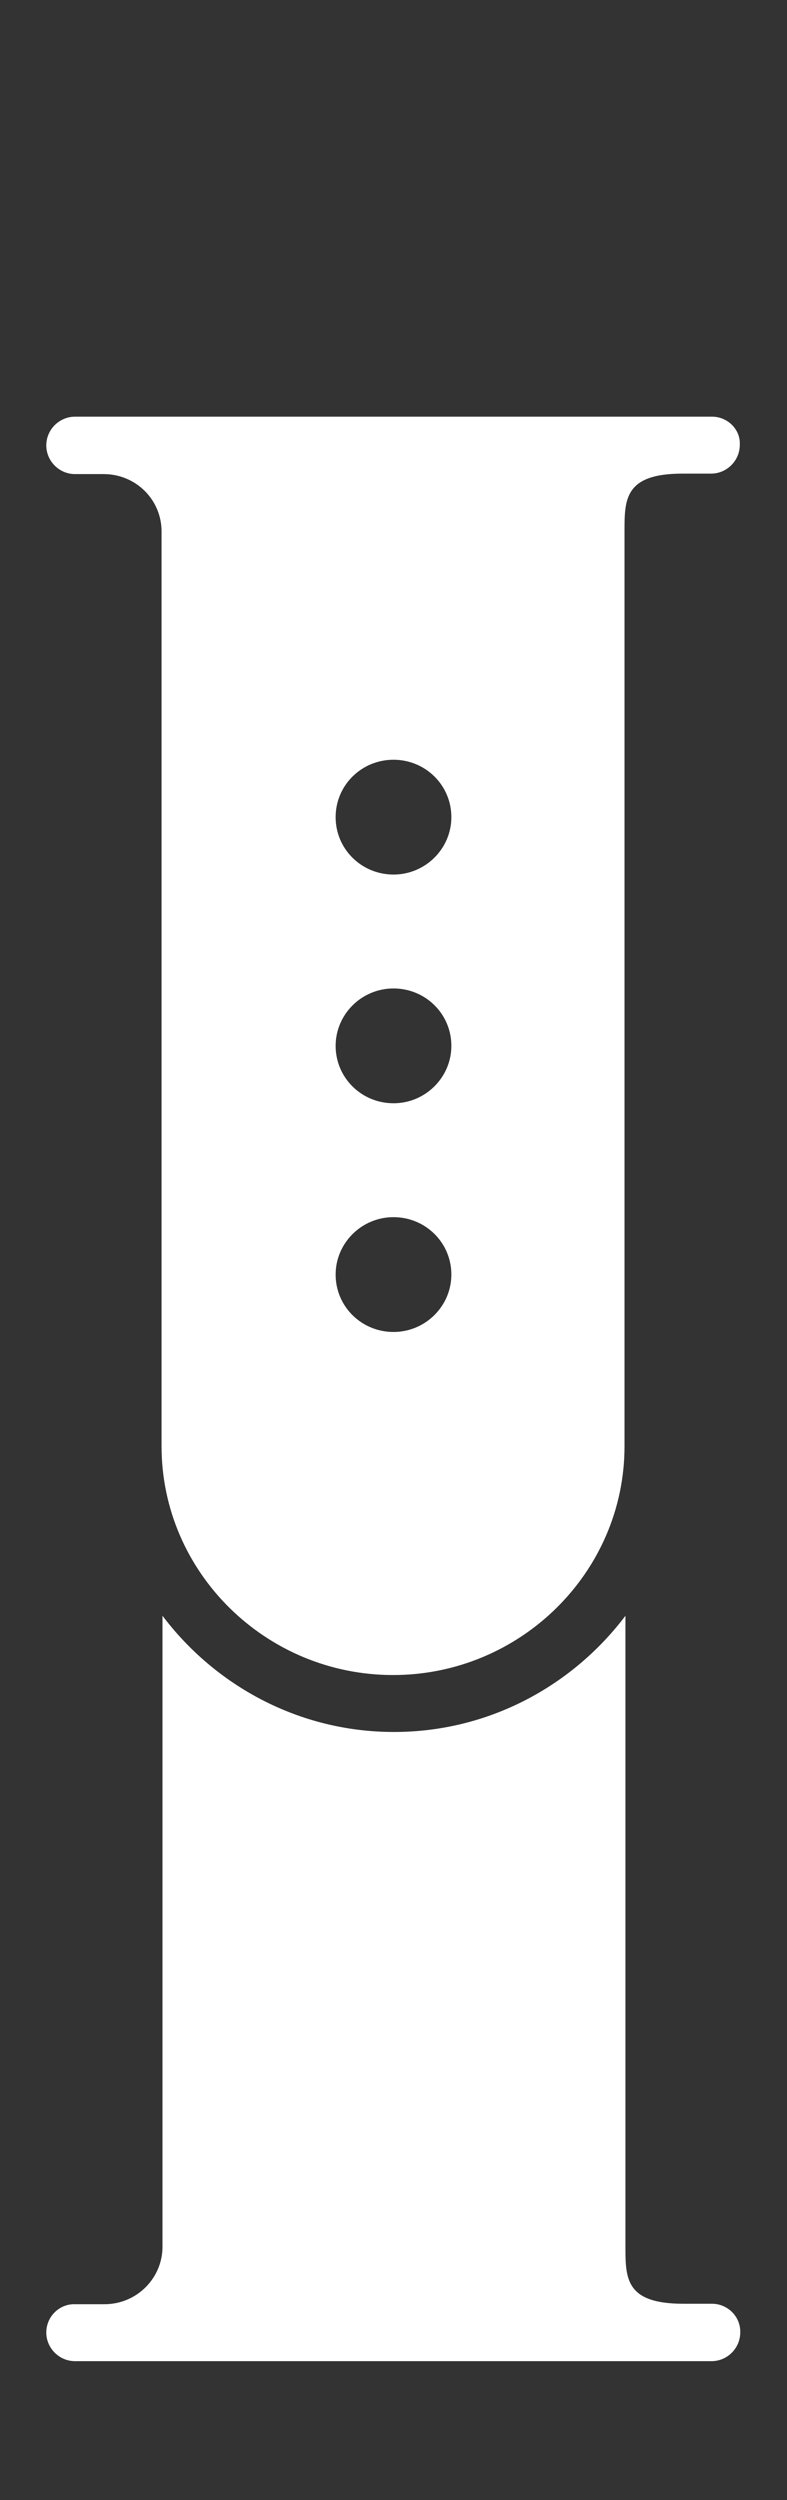<?xml version="1.0" encoding="utf-8"?>
<!-- Generator: Adobe Illustrator 19.2.1, SVG Export Plug-In . SVG Version: 6.00 Build 0)  -->
<svg version="1.1" id="watch_x5F_series_x5F_2" xmlns="http://www.w3.org/2000/svg" xmlns:xlink="http://www.w3.org/1999/xlink"
	 x="0px" y="0px" width="17px" height="54px" viewBox="0 0 17 54" style="enable-background:new 0 0 17 54;" xml:space="preserve">
<rect x="0" y="0" width="17" height="54" fill="#333333" stroke="none"/>
<path style="fill:#ffffff;" d="M1.62,10.24h0.62c0.69,0,1.25,0.55,1.25,1.24v19.76c0,2.72,2.25,4.94,5,4.94s5-2.22,5-4.94V11.47
	c0-0.68,0-1.24,1.25-1.24h0.62c0.34,0,0.62-0.28,0.62-0.62C16,9.28,15.72,9,15.38,9h-0.62h-2.5h-7.5h-2.5H1.62C1.28,9,1,9.28,1,9.62
	C1,9.96,1.28,10.24,1.62,10.24z M8.5,16.41c0.69,0,1.25,0.55,1.25,1.24c0,0.68-0.56,1.24-1.25,1.24s-1.25-0.55-1.25-1.24
	C7.25,16.96,7.81,16.41,8.5,16.41z M8.5,21.35c0.69,0,1.25,0.55,1.25,1.24c0,0.68-0.56,1.24-1.25,1.24s-1.25-0.55-1.25-1.24
	C7.25,21.91,7.81,21.35,8.5,21.35z M8.5,26.29c0.69,0,1.25,0.55,1.25,1.24c0,0.68-0.56,1.24-1.25,1.24s-1.25-0.55-1.25-1.24
	C7.25,26.85,7.81,26.29,8.5,26.29z M15.38,49.76h-0.62c-1.25,0-1.25-0.55-1.25-1.24V34.9c-1.14,1.51-2.95,2.51-5,2.51
	s-3.86-1-5-2.51v13.63c0,0.68-0.56,1.24-1.25,1.24H1.62C1.28,49.76,1,50.04,1,50.38C1,50.72,1.28,51,1.62,51h0.62H3.5h1.25h7.5h1.25
	h1.25h0.62c0.34,0,0.62-0.28,0.62-0.62C16,50.04,15.72,49.76,15.38,49.76z"/>
</svg>
